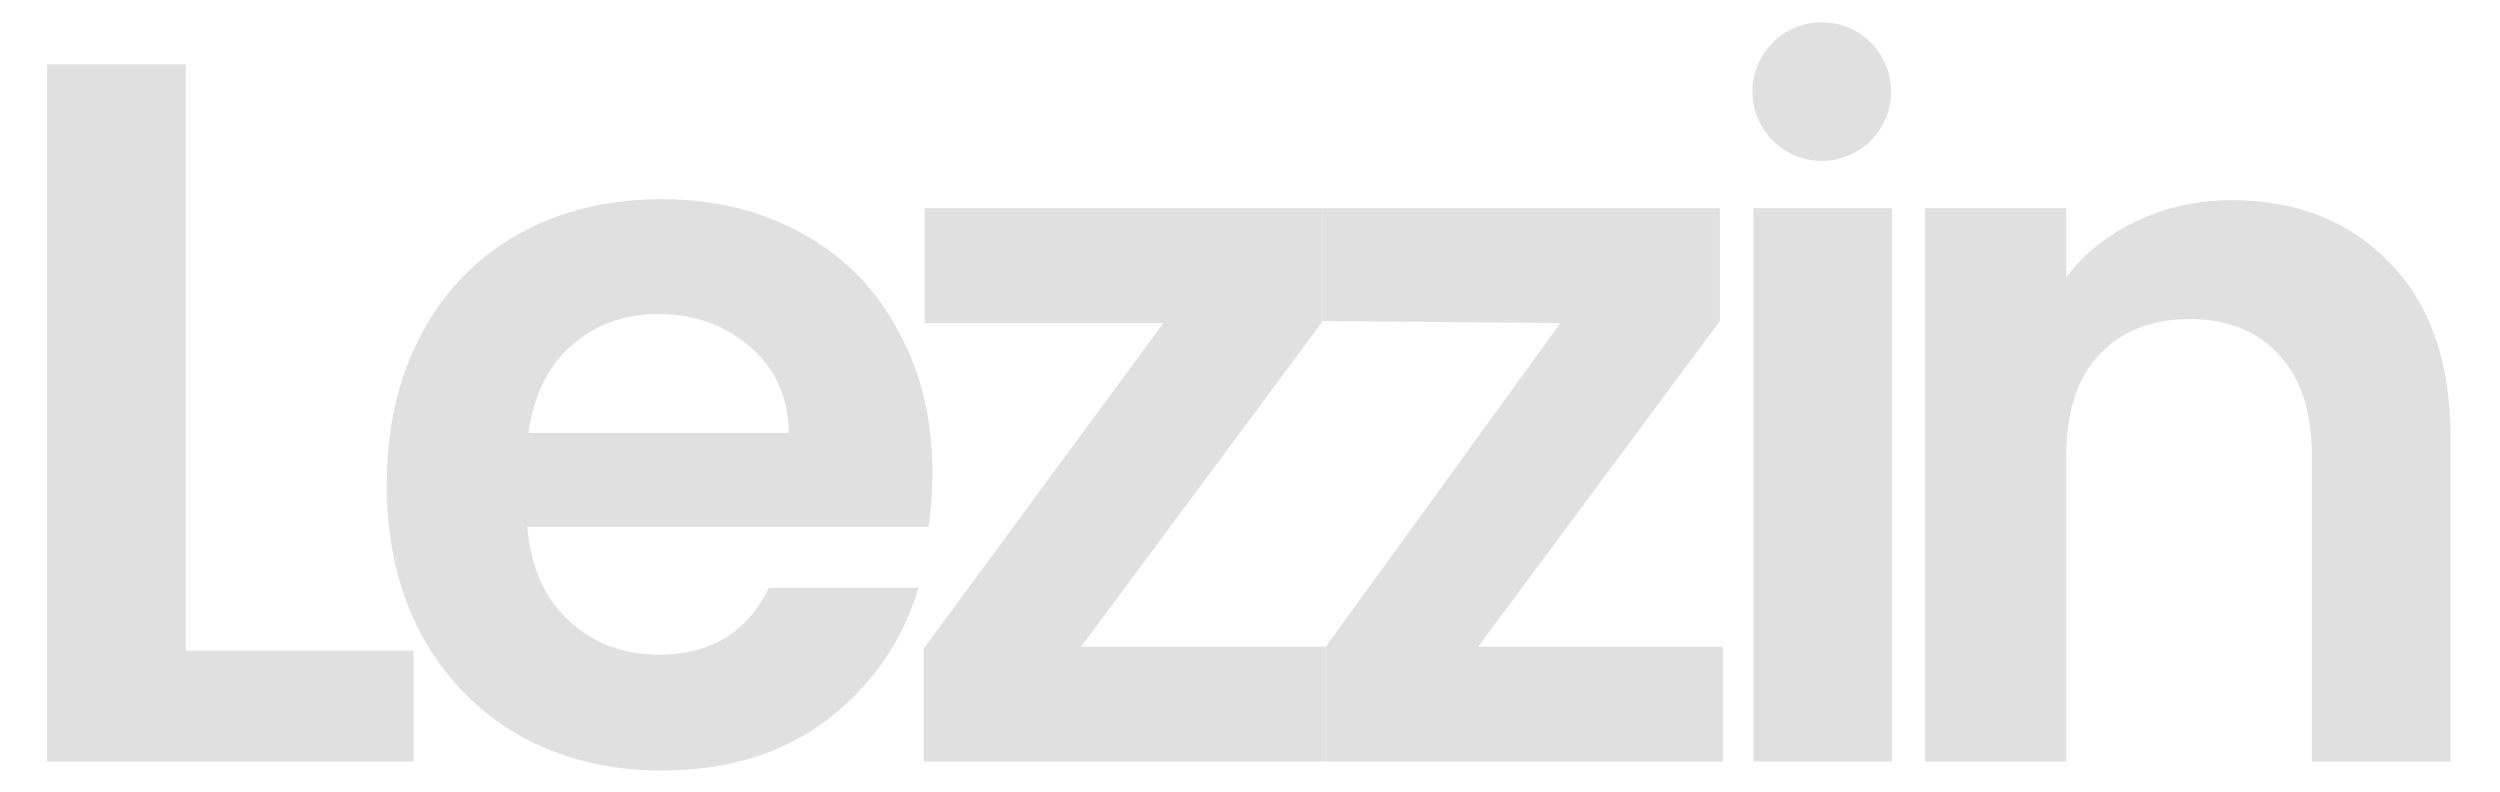 <svg width="1010" height="320" viewBox="0 0 1010 320" fill="none" xmlns="http://www.w3.org/2000/svg">
<path d="M376.698 191.044C376.698 199.115 376.164 206.378 375.097 212.835H213.05C214.384 228.976 219.985 241.62 229.855 250.767C239.724 259.913 251.861 264.487 266.266 264.487C287.072 264.487 301.876 255.475 310.678 237.45H371.096C364.694 258.972 352.424 276.727 334.285 290.716C316.147 304.436 293.874 311.296 267.466 311.296C246.126 311.296 226.921 306.588 209.849 297.173C193.044 287.488 179.84 273.902 170.238 256.416C160.902 238.93 156.234 218.753 156.234 195.887C156.234 172.751 160.902 152.44 170.238 134.953C179.574 117.467 192.644 104.016 209.449 94.6C226.254 85.184 245.593 80.477 267.466 80.477C288.539 80.477 307.344 85.05 323.882 94.197C340.687 103.343 353.624 116.391 362.694 133.339C372.03 150.019 376.698 169.253 376.698 191.044ZM318.681 174.903C318.414 160.376 313.212 148.808 303.076 140.199C292.94 131.322 280.536 126.883 265.865 126.883C251.995 126.883 240.258 131.187 230.655 139.796C221.319 148.135 215.584 159.838 213.45 174.903H318.681Z" fill="#E0E0E0"/>
<path d="M436.79 261.258H535.619V307.665H373.172V262.066L470 130.514H373.572V84.108H534.418V129.707L436.79 261.258Z" fill="#E0E0E0"/>
<path d="M597.196 261.258H696.025V307.665H535.619V261.258L630.406 130.514L534.418 129.707V84.108H694.824V129.707L597.196 261.258Z" fill="#E0E0E0"/>
<path d="M764.404 84.108V307.665H708.388V84.108H764.404Z" fill="#E0E0E0"/>
<path d="M901.574 80.88C927.982 80.88 949.322 89.354 965.593 106.303C981.865 122.982 990 146.387 990 176.517V307.665H933.984V184.184C933.984 166.429 929.583 152.843 920.78 143.427C911.978 133.743 899.974 128.9 884.769 128.9C869.298 128.9 857.028 133.743 847.959 143.427C839.156 152.843 834.755 166.429 834.755 184.184V307.665H777.739V84.108H834.755V111.952C842.224 102.267 851.693 94.735 863.163 89.354C874.9 83.705 887.704 80.88 901.574 80.88Z" fill="#E0E0E0"/>
<path d="M75.016 262.873H167.043V307.665H19V26H75.016V262.873Z" fill="#E0E0E0"/>
<path d="M764 37C764 52.464 751.464 65 736 65C720.536 65 708 52.464 708 37C708 21.536 720.536 9 736 9C751.464 9 764 21.536 764 37Z" fill="#E0E0E0"/>
</svg>
